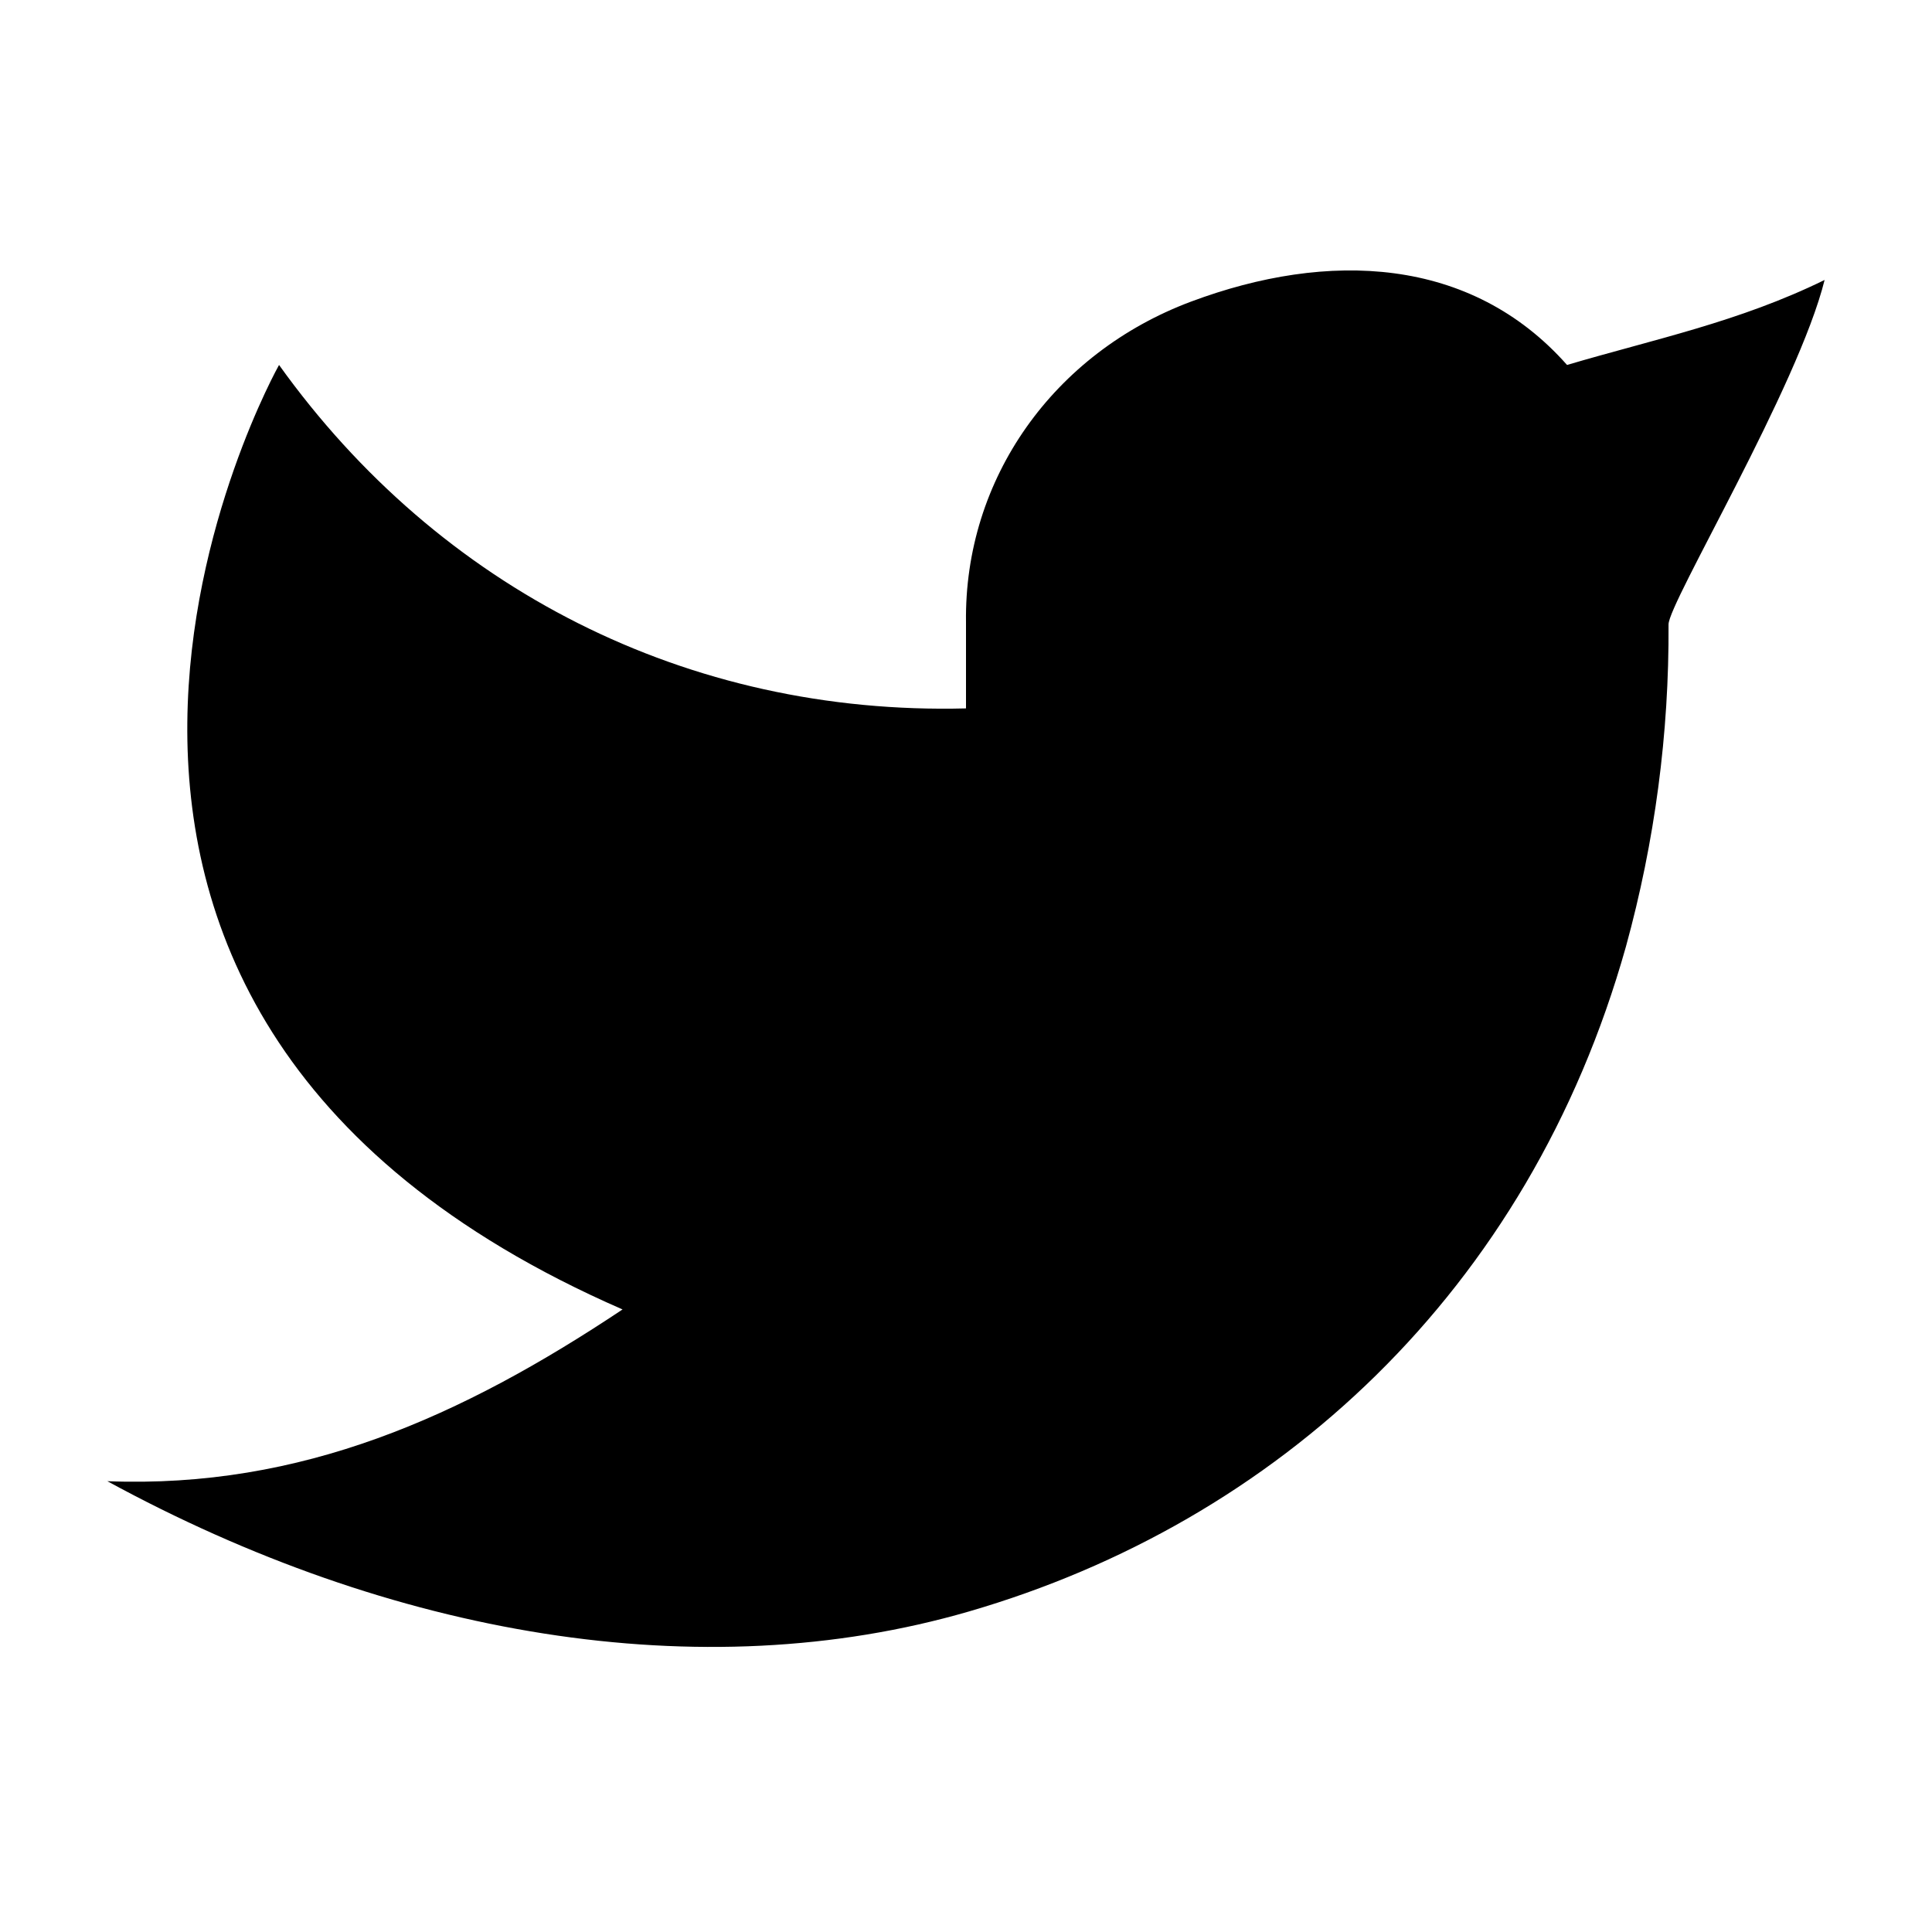 <svg width="30" height="30" viewBox="0 0 30 24">
                        <path
                            d="M28.333 1.347C27 2 25.693 2.265 24.333 2.667C22.839 0.98 20.623 0.887 18.493 1.684C16.364 2.481 14.969 4.431 15 6.667V8C10.673 8.111 6.82 6.14 4.333 2.667C4.333 2.667 -1.243 12.577 9.667 17.333C7.171 18.996 4.681 20.117 1.667 20C6.077 22.404 10.884 23.231 15.045 22.023C19.819 20.636 23.741 17.059 25.247 11.7C25.696 10.07 25.919 8.386 25.909 6.696C25.907 6.364 27.923 3 28.333 1.345V1.347Z"
                            stroke-width="1" stroke-linecap="round" stroke-linejoin="round" />
                    </svg>